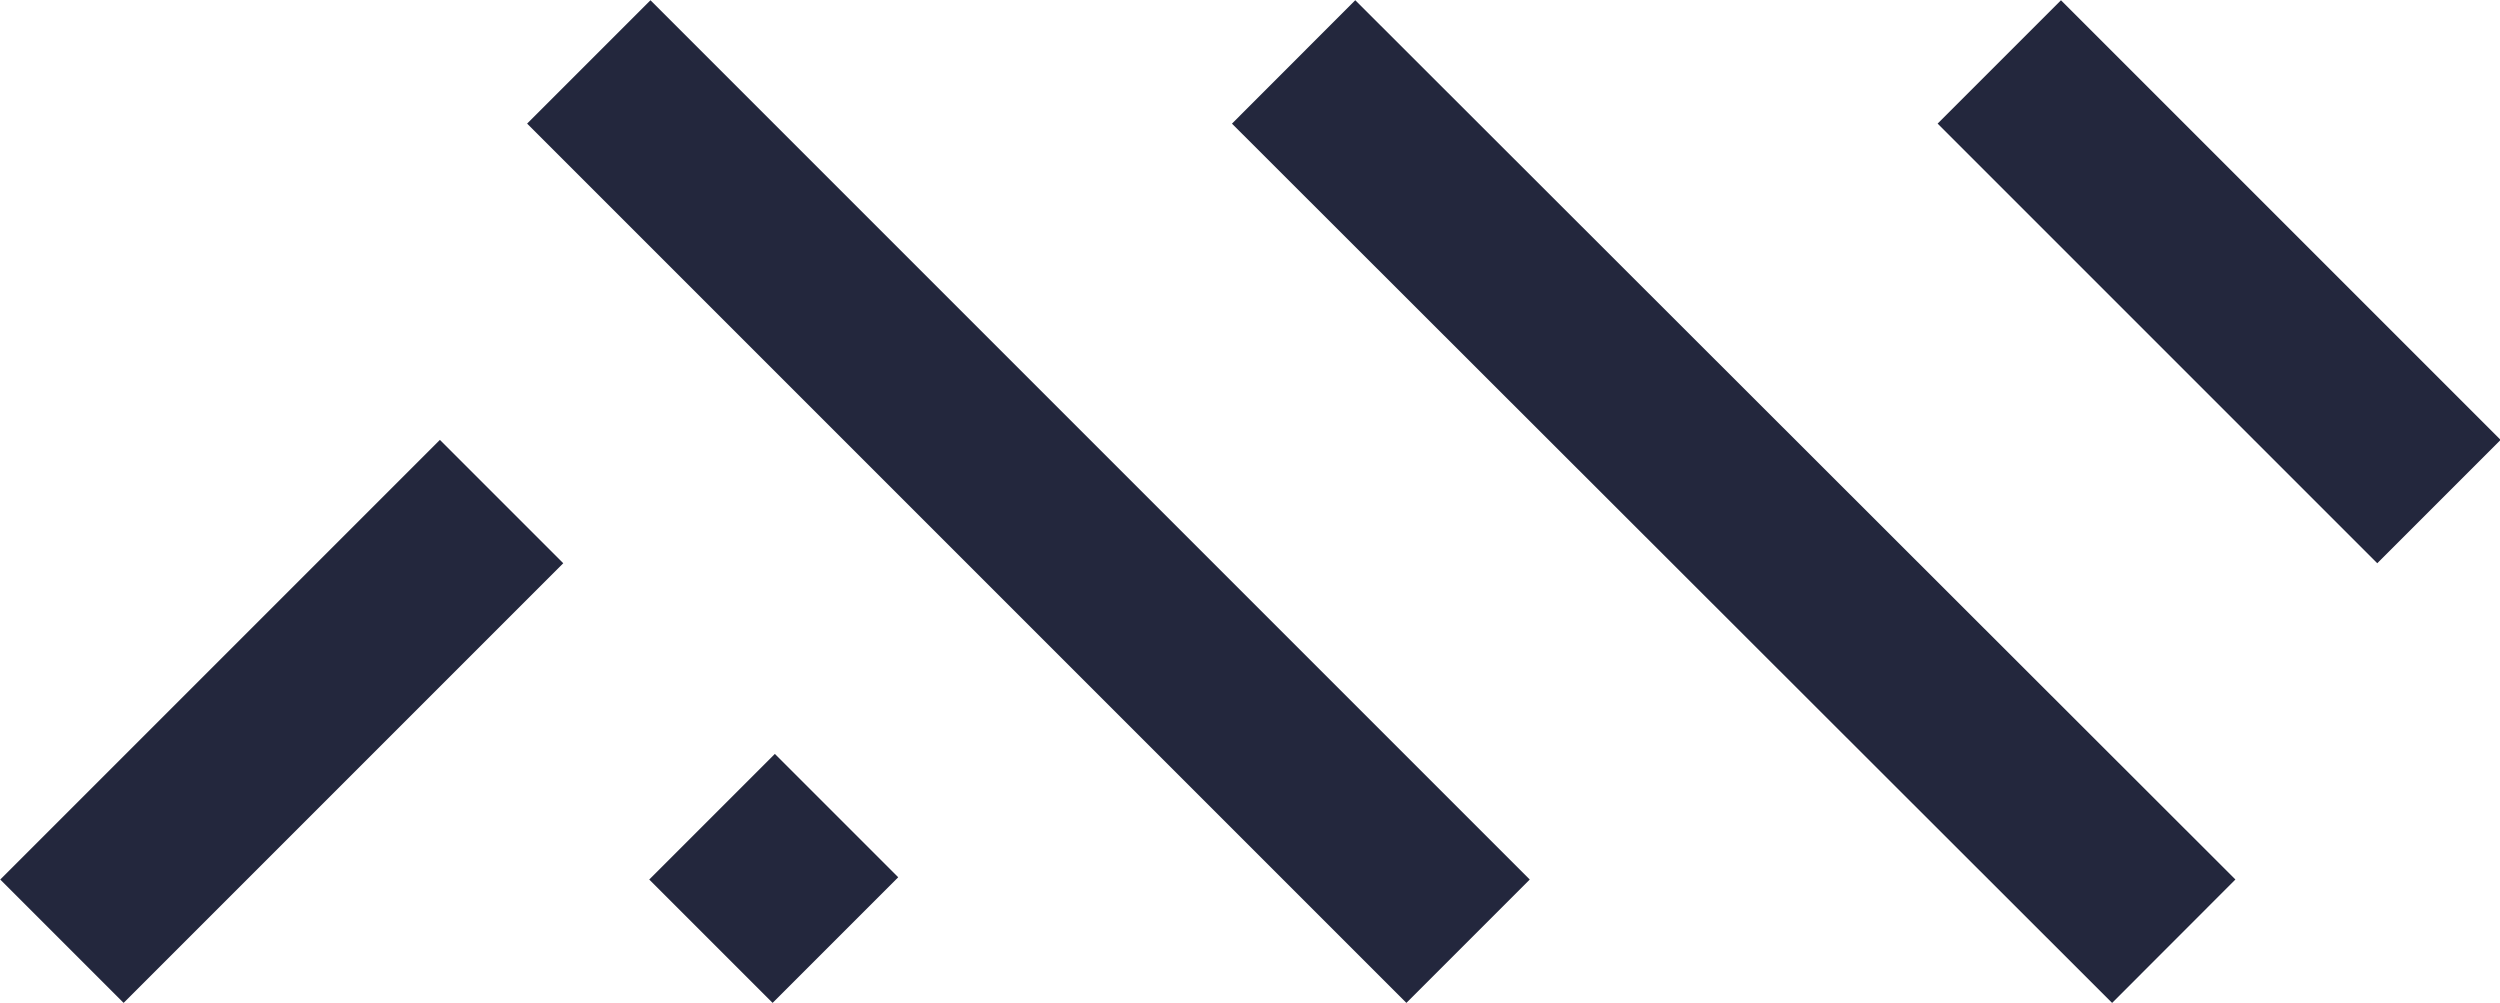 <svg xmlns="http://www.w3.org/2000/svg" viewBox="0 0 28.66 11.5"><defs><style>.cls-1{fill:none;stroke:#23273d;stroke-miterlimit:10;stroke-width:2px;}</style></defs><title>POSW</title><g id="Calque_2" data-name="Calque 2"><g id="Line"><g id="POSW"><line class="cls-1" x1="6.75" y1="0.71" x2="16.83" y2="10.79"/><line class="cls-1" x1="14.83" y1="0.71" x2="24.92" y2="10.79"/><line class="cls-1" x1="22.92" y1="0.71" x2="27.96" y2="5.75"/><line class="cls-1" x1="5.75" y1="5.75" x2="0.71" y2="10.79"/><line class="cls-1" x1="9.59" y1="9.35" x2="8.15" y2="10.79"/></g></g></g></svg>